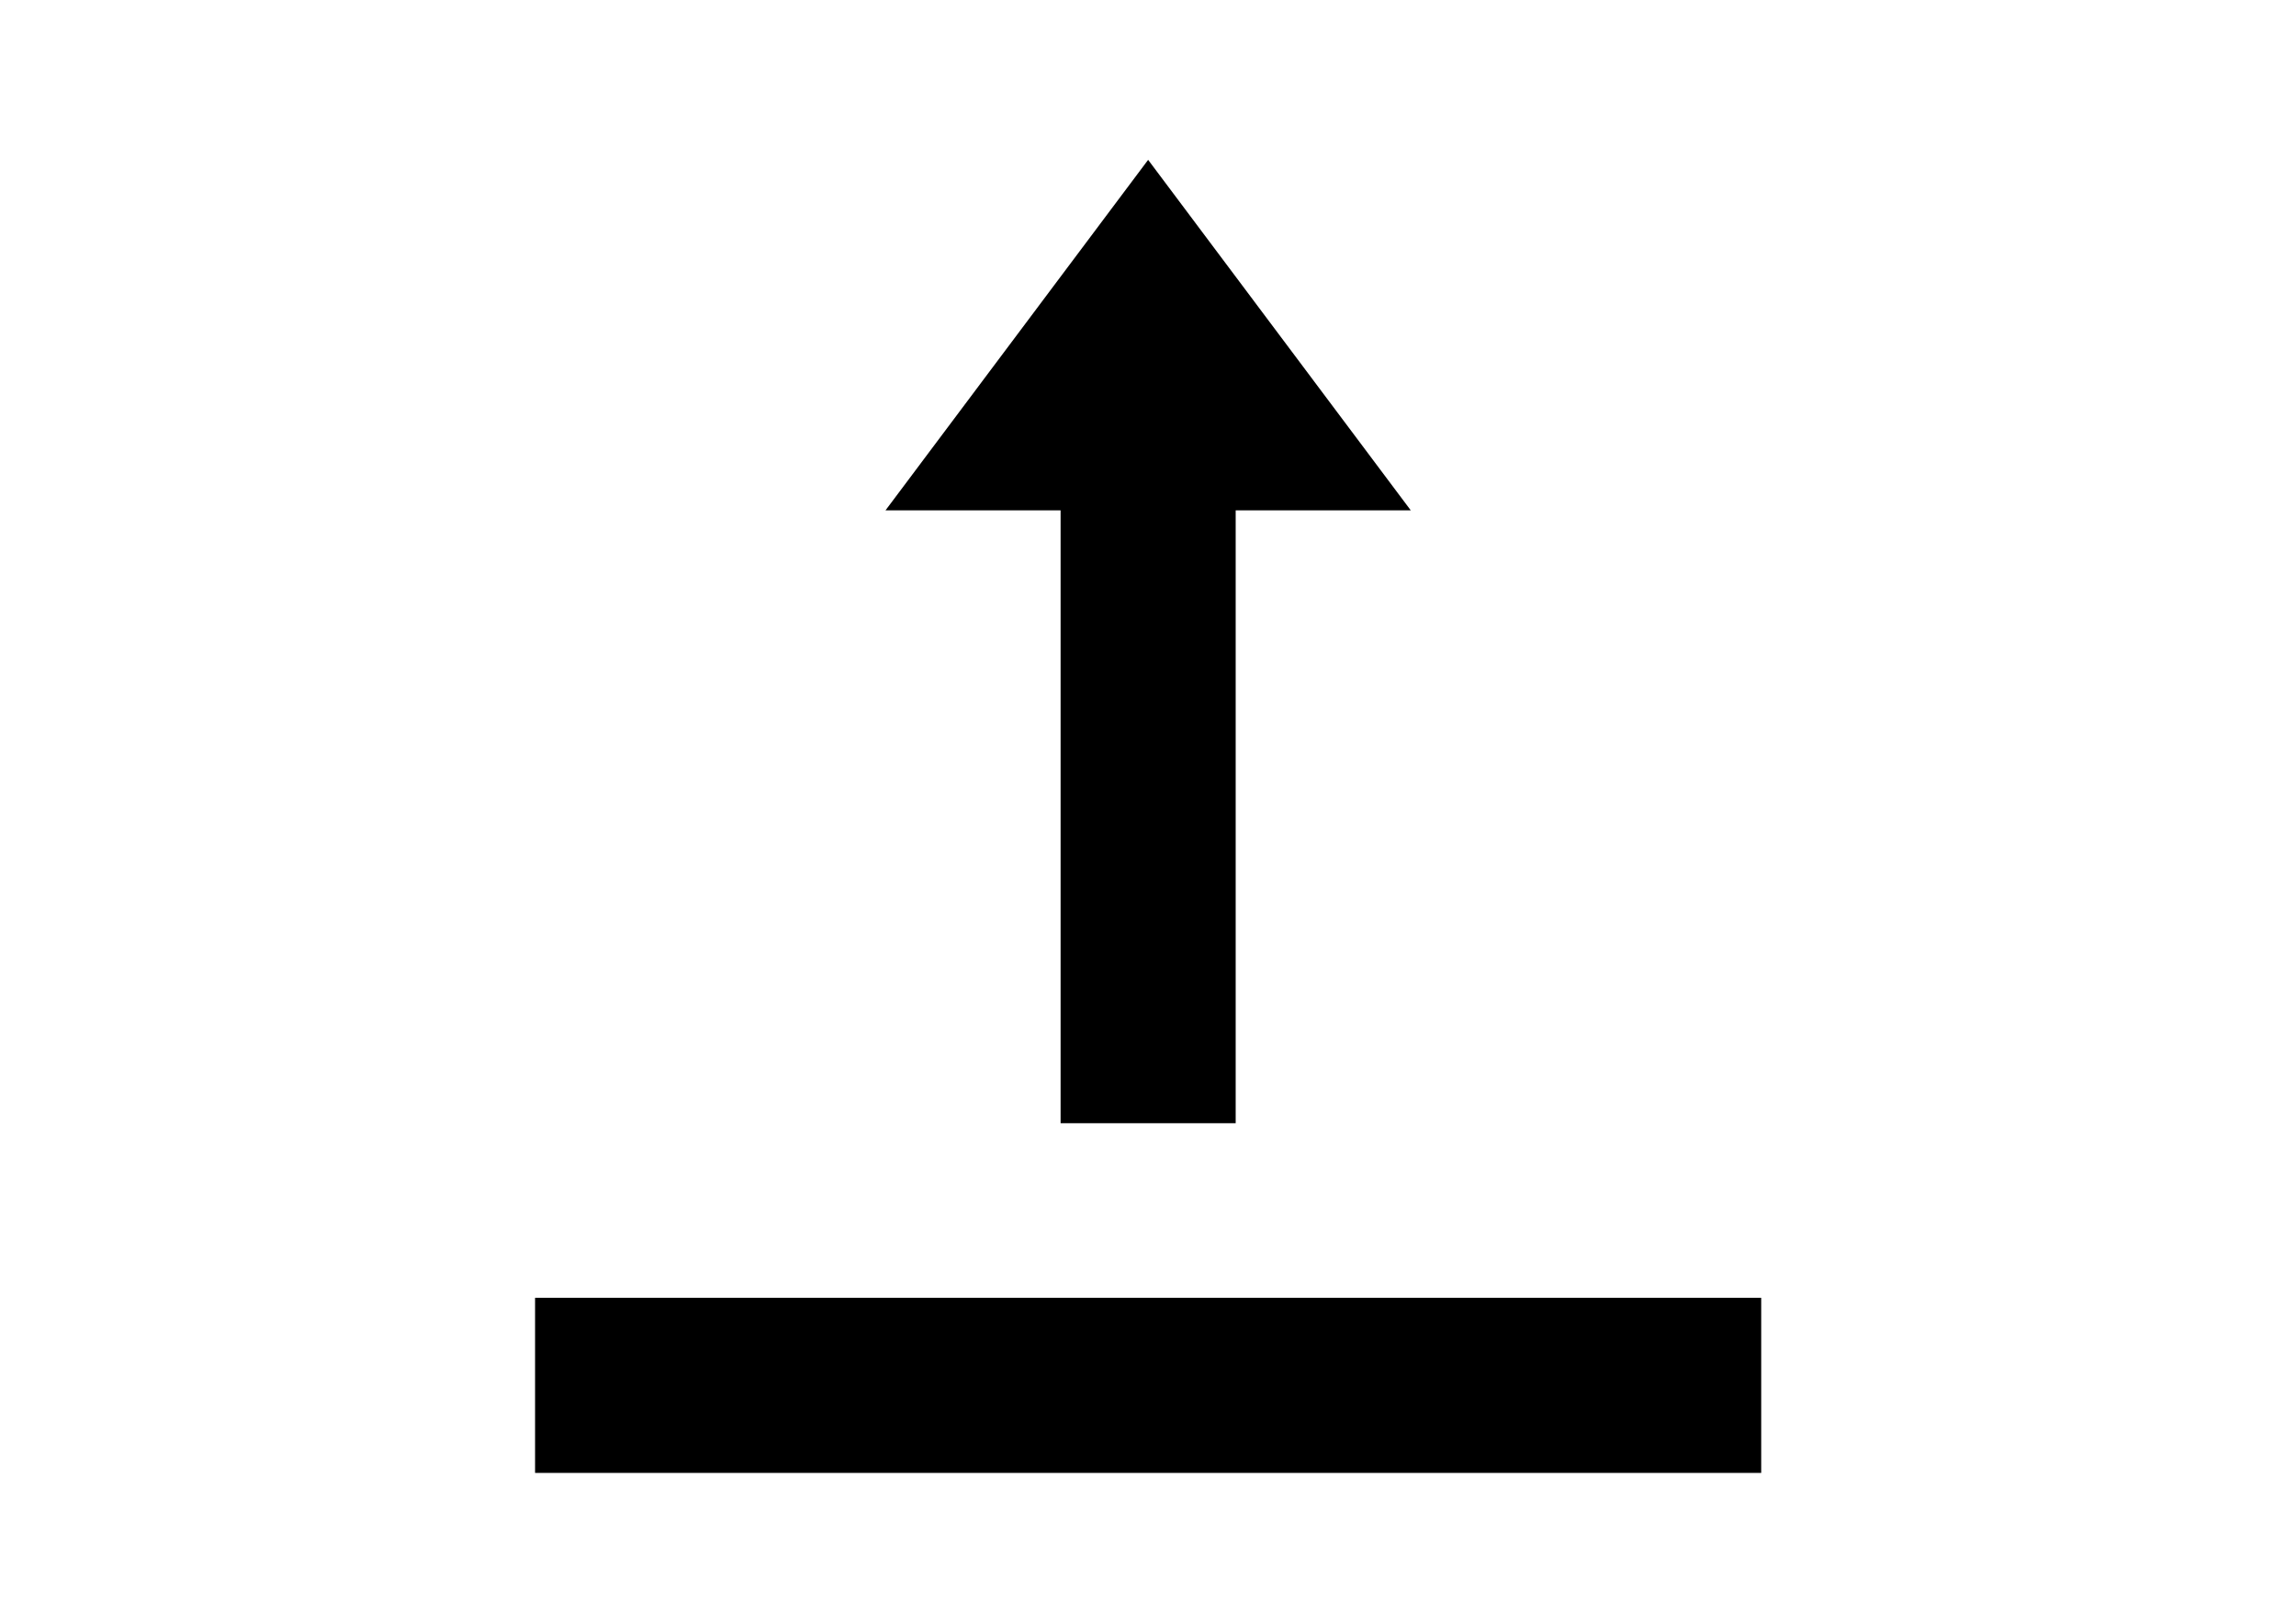 <?xml version="1.0" encoding="utf-8"?>
<!-- Generator: Adobe Illustrator 18.1.1, SVG Export Plug-In . SVG Version: 6.00 Build 0)  -->
<!DOCTYPE svg PUBLIC "-//W3C//DTD SVG 1.1//EN" "http://www.w3.org/Graphics/SVG/1.1/DTD/svg11.dtd">
<svg version="1.1" id="Layer_1" xmlns="http://www.w3.org/2000/svg" xmlns:xlink="http://www.w3.org/1999/xlink" x="0px" y="0px"
	 viewBox="0 0 841.9 595.3" enable-background="new 0 0 841.9 595.3" xml:space="preserve">
<g>
	<polygon points="324.7,187.1 388.9,187.1 388.9,411.8 453.1,411.8 453.1,187.1 517.3,187.1 421,58.6 	"/>
	<rect x="196.2" y="475.8" width="449.6" height="64.2"/>
</g>
</svg>
